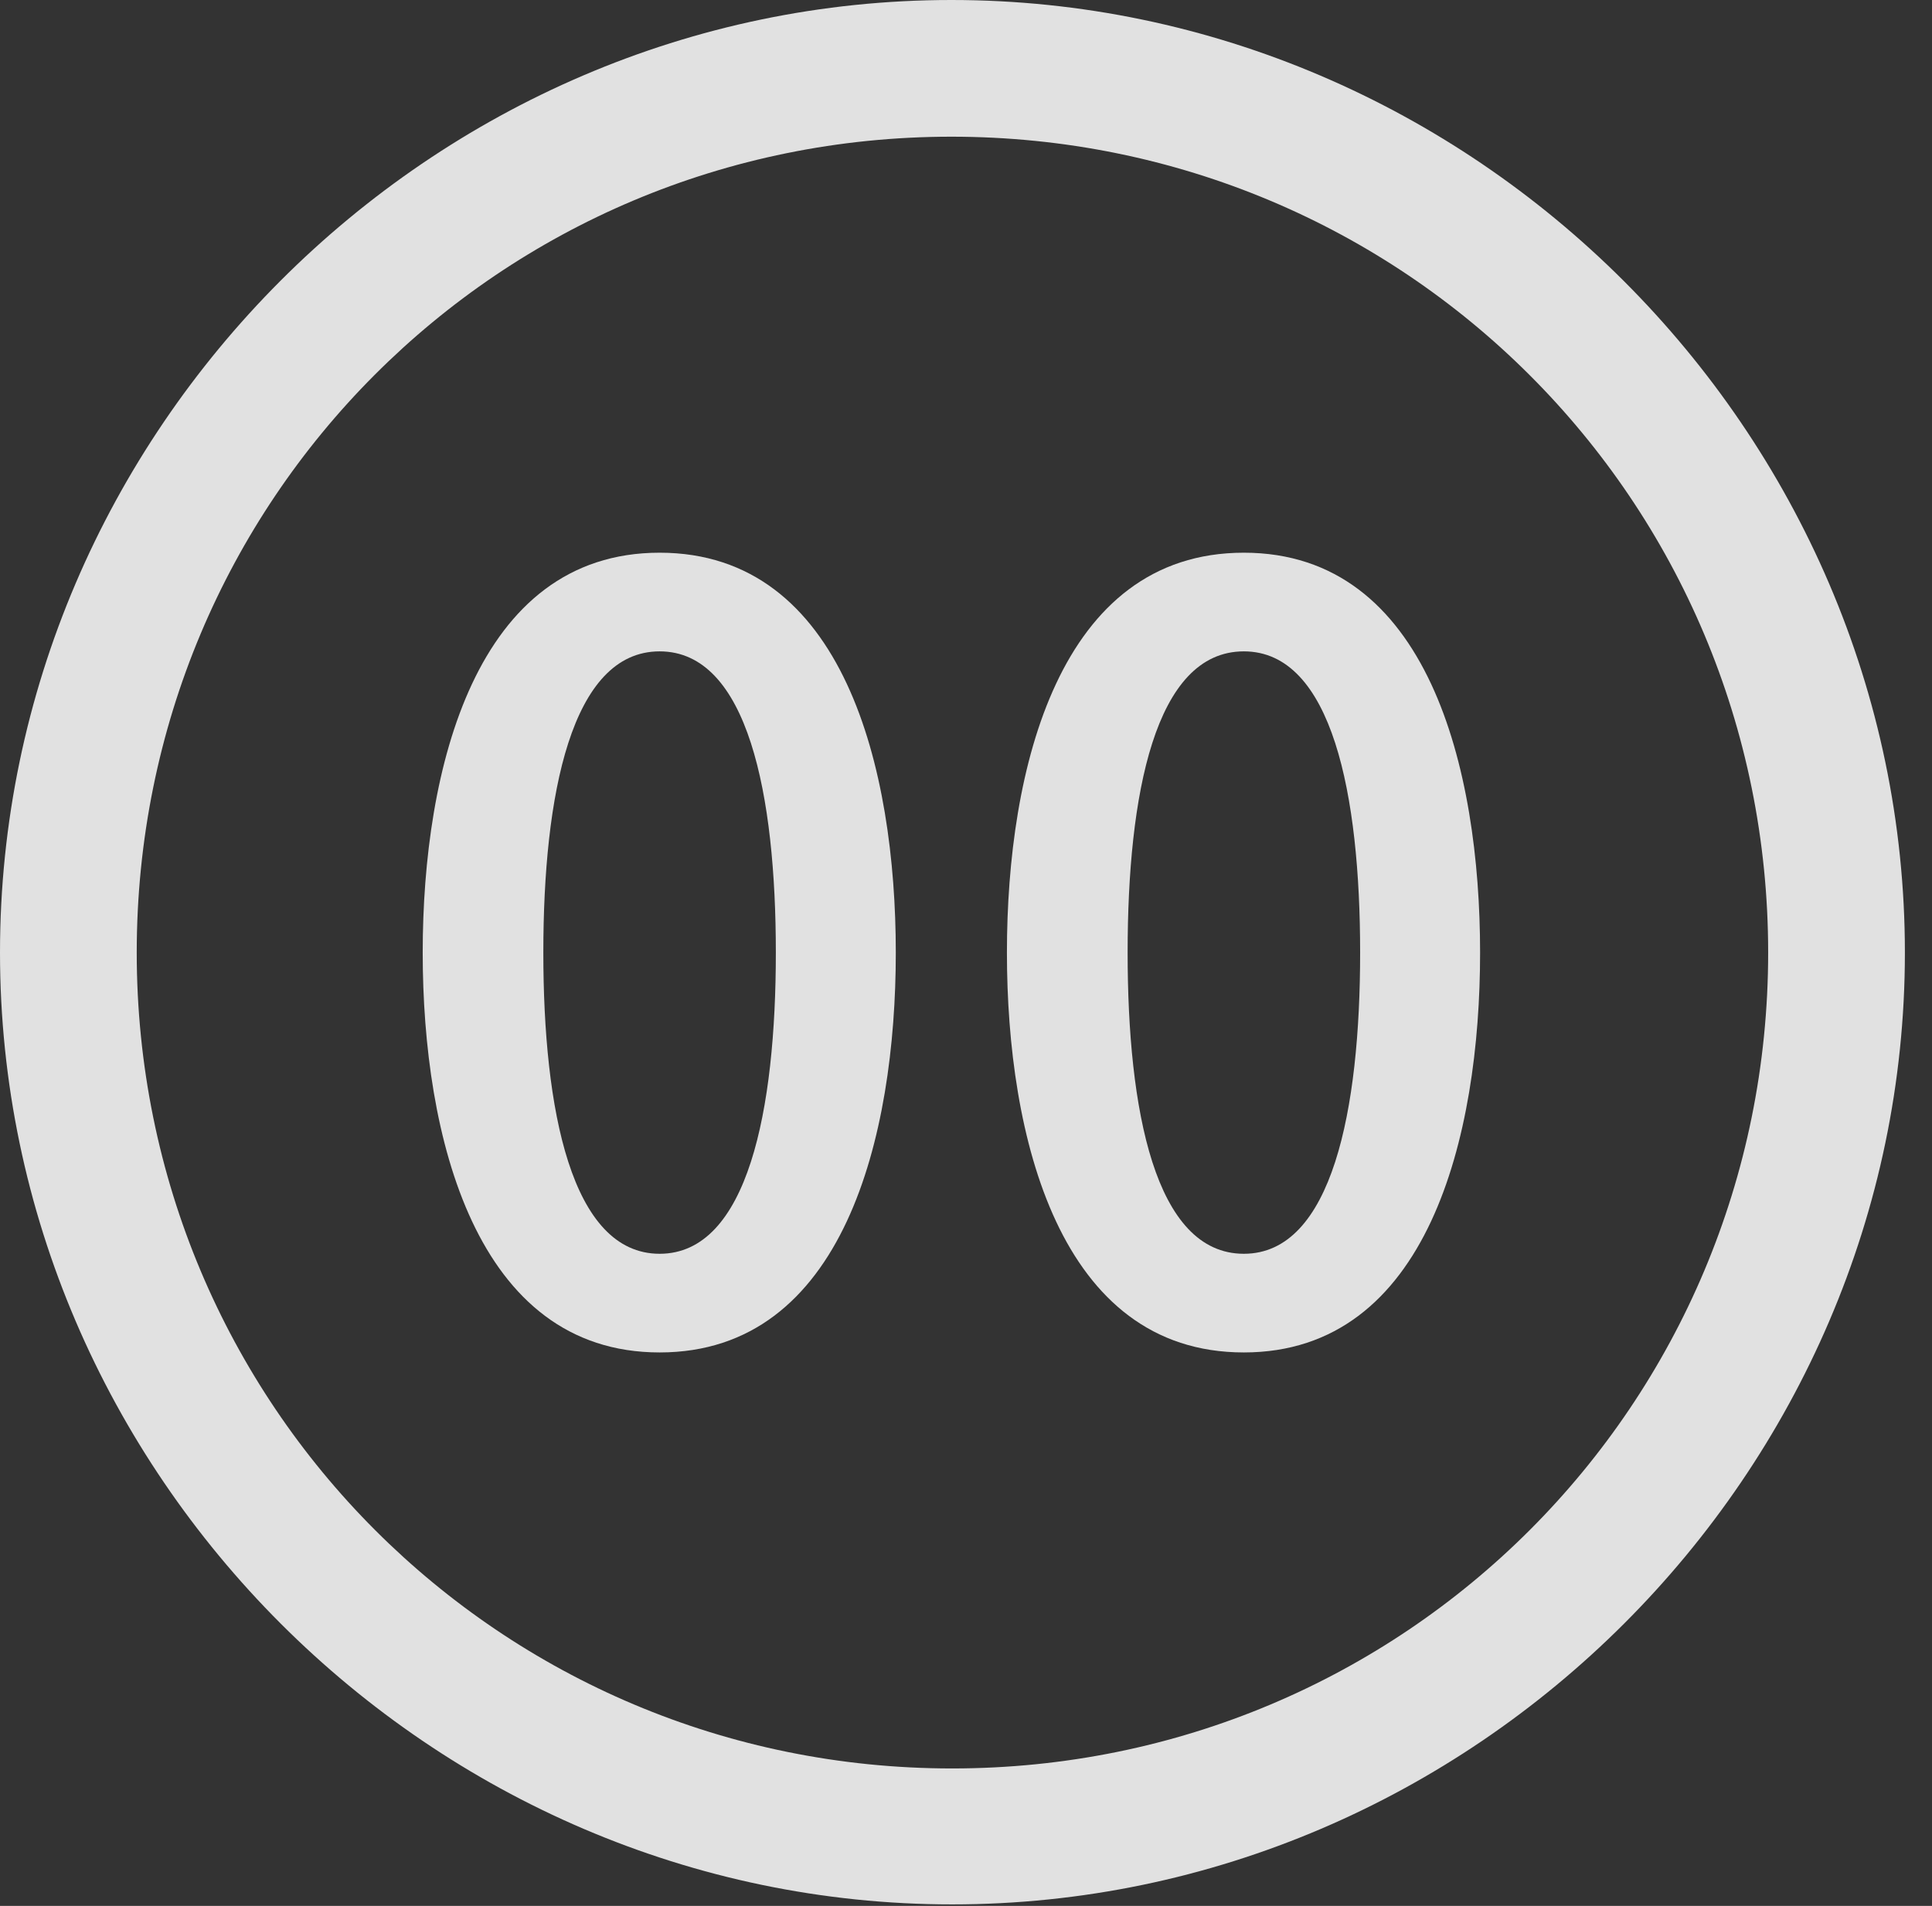 <?xml version="1.0" encoding="UTF-8"?>
<!--Generator: Apple Native CoreSVG 232.5-->
<!DOCTYPE svg
PUBLIC "-//W3C//DTD SVG 1.1//EN"
       "http://www.w3.org/Graphics/SVG/1.1/DTD/svg11.dtd">
<svg version="1.1" xmlns="http://www.w3.org/2000/svg" xmlns:xlink="http://www.w3.org/1999/xlink" width="25.801" height="25.459">
 <rect width="100%" height="100%" fill="#333333" stroke="none"/>
 <g>
  <rect height="25.459" opacity="0" width="25.801" x="0" y="0"/>
  <path d="M12.715 25.439C19.678 25.439 25.439 19.678 25.439 12.725C25.439 5.762 19.668 0 12.705 0C5.752 0 0 5.762 0 12.725C0 19.678 5.762 25.439 12.715 25.439ZM12.715 23.623C6.68 23.623 1.826 18.76 1.826 12.725C1.826 6.68 6.67 1.826 12.705 1.826C18.75 1.826 23.613 6.68 23.613 12.725C23.613 18.76 18.76 23.623 12.715 23.623Z" fill="#ffffff" fill-opacity="0.85"/>
  <path d="M8.809 18.066C11.27 18.066 11.963 15.176 11.963 12.725C11.963 10.273 11.27 7.383 8.809 7.383C6.348 7.383 5.645 10.273 5.645 12.725C5.645 15.176 6.348 18.066 8.809 18.066ZM8.809 16.748C7.627 16.748 7.256 14.815 7.256 12.725C7.256 10.625 7.627 8.701 8.809 8.701C9.99 8.701 10.361 10.625 10.361 12.725C10.361 14.815 9.99 16.748 8.809 16.748ZM16.611 18.066C19.072 18.066 19.766 15.176 19.766 12.725C19.766 10.273 19.072 7.383 16.611 7.383C14.141 7.383 13.447 10.273 13.447 12.725C13.447 15.176 14.141 18.066 16.611 18.066ZM16.611 16.748C15.42 16.748 15.059 14.815 15.059 12.725C15.059 10.625 15.42 8.701 16.611 8.701C17.793 8.701 18.164 10.625 18.164 12.725C18.164 14.815 17.793 16.748 16.611 16.748Z" fill="#ffffff" fill-opacity="0.85"/>
 </g>
</svg>
